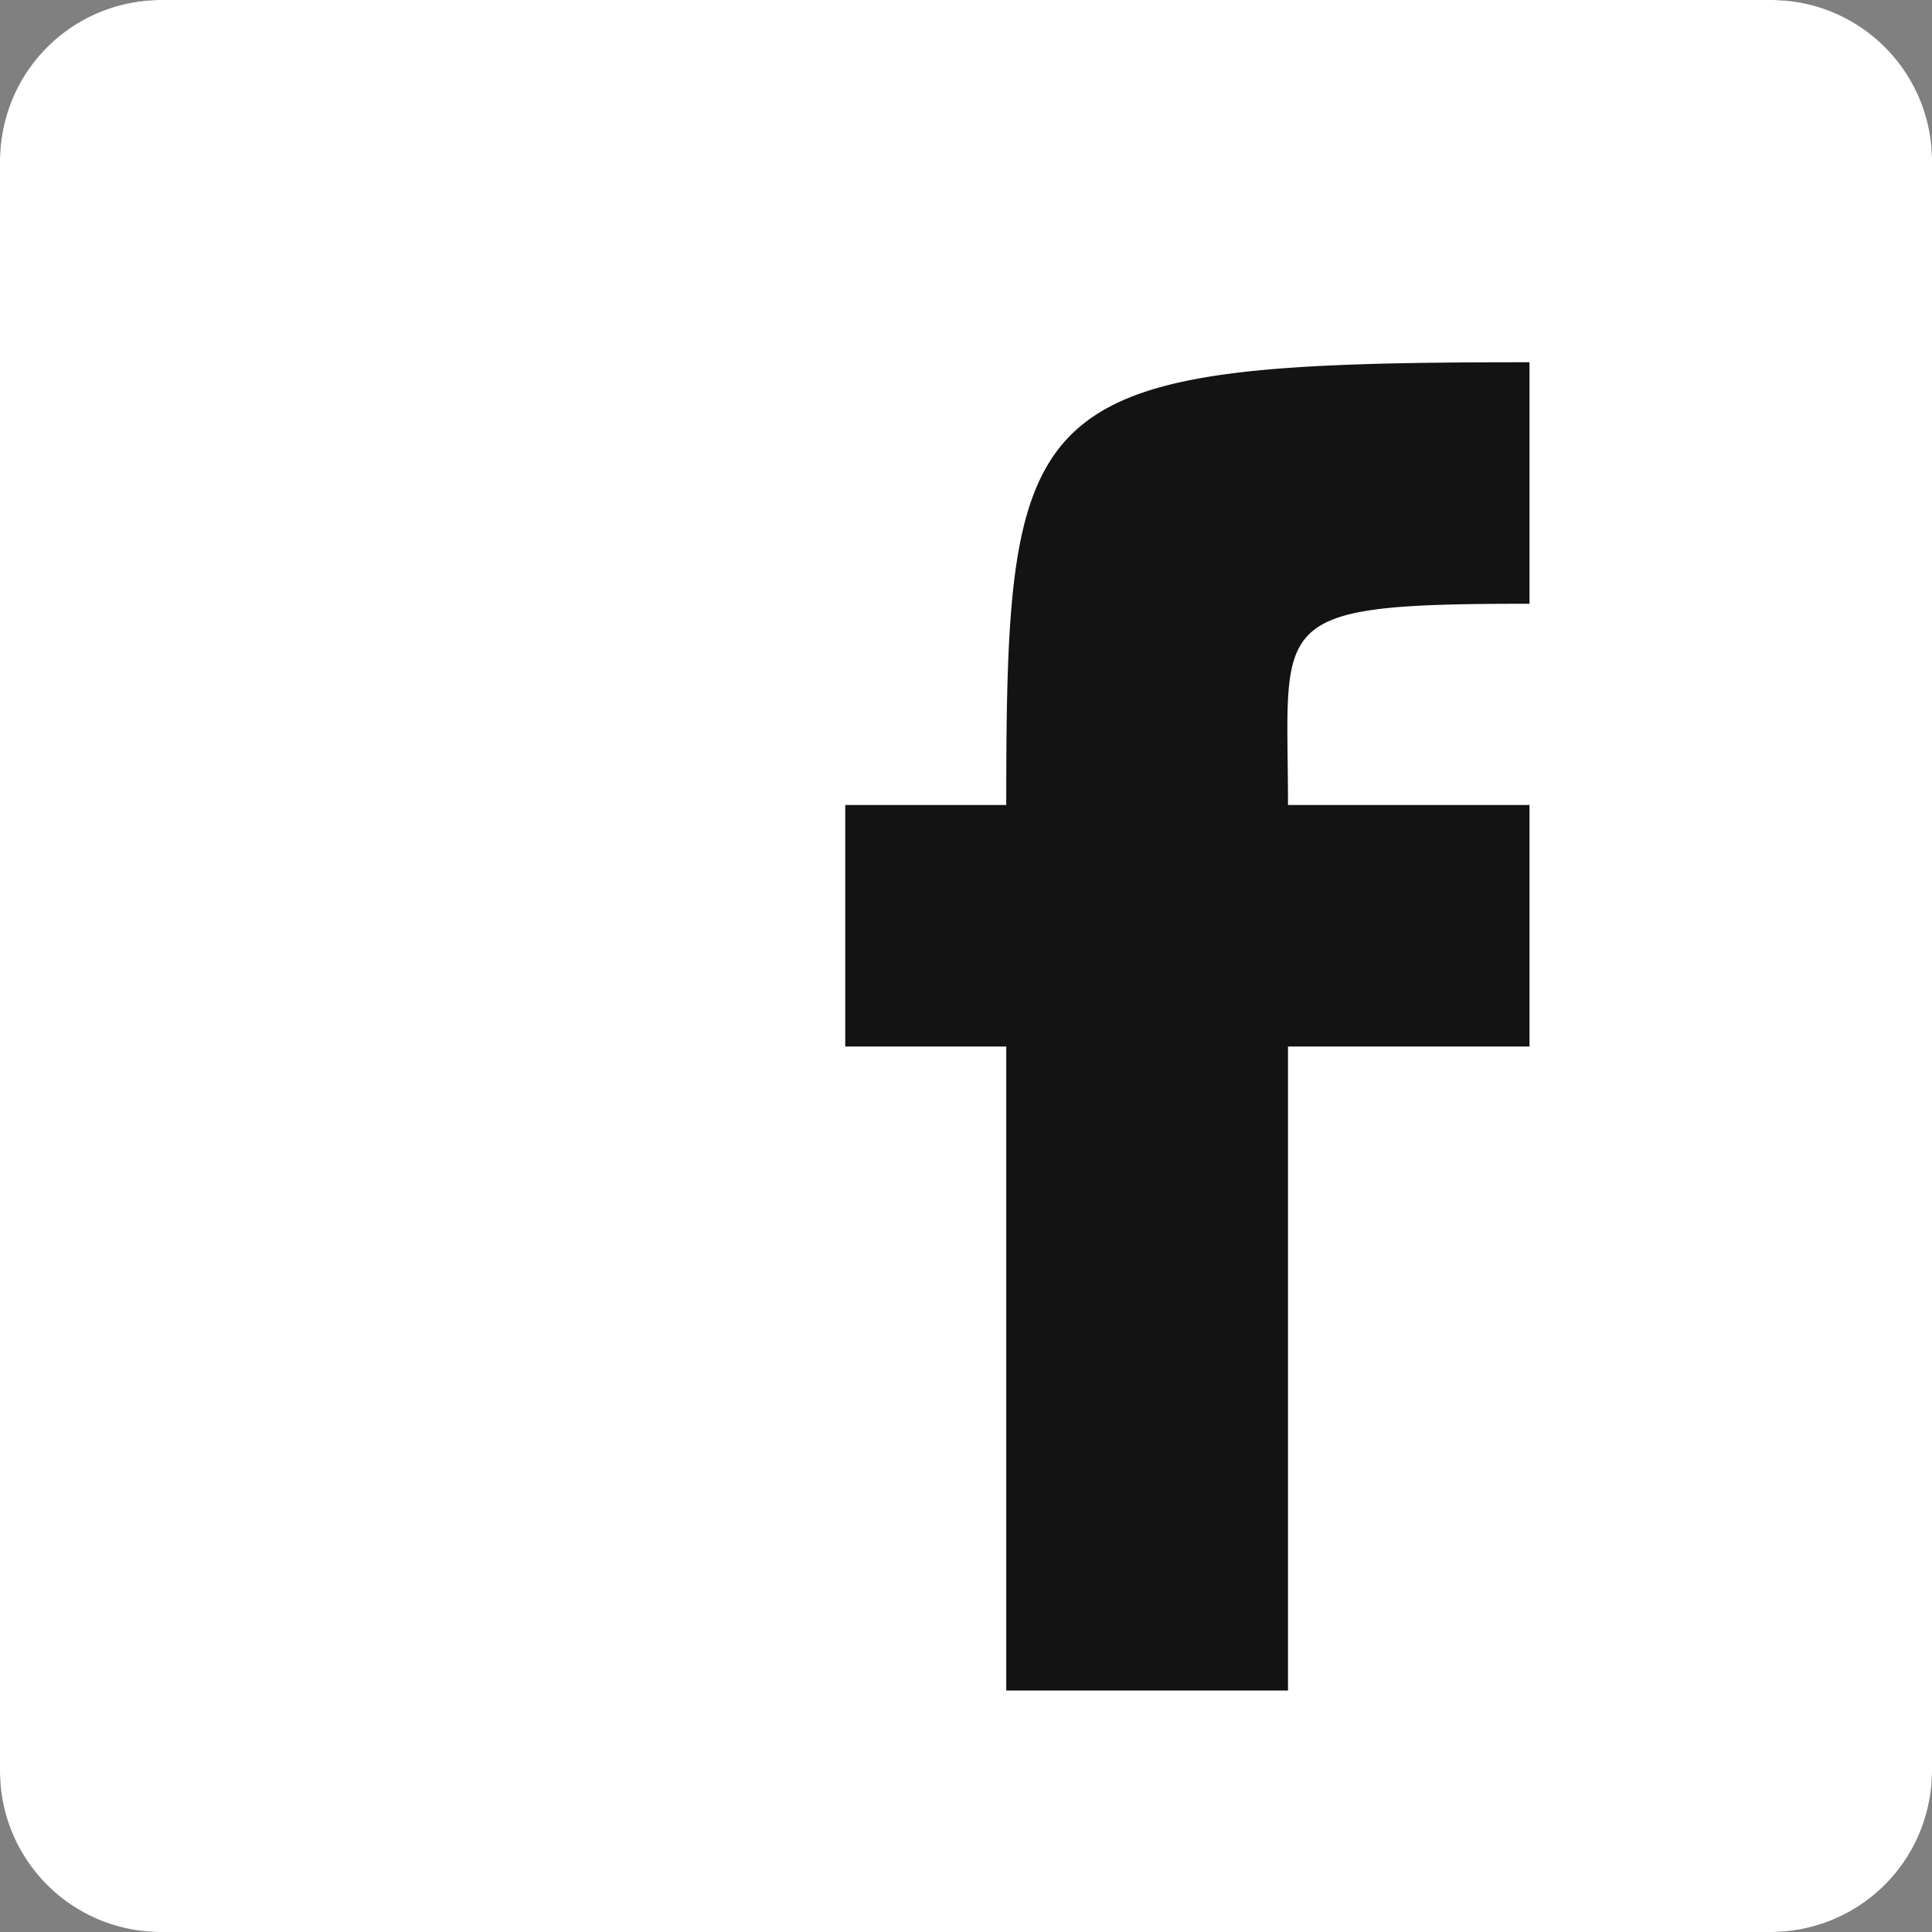 <svg xmlns="http://www.w3.org/2000/svg" viewBox="0 0 48 48"><rect x="0" y="0" width="48" height="48" fill="#808080" stroke="none"/><defs><style>.cls-1{opacity:0.85;}.cls-2{fill:#fff;fill-rule:evenodd;}</style></defs><title>資產 8fb</title><g id="圖層_2" data-name="圖層 2"><g id="圖層_1-2" data-name="圖層 1"><rect class="cls-1" width="48" height="48" rx="4" ry="4"/><path class="cls-2" d="M0,44a4,4,0,0,0,4,4H44a4,4,0,0,0,4-4V4a4,4,0,0,0-4-4H4A4,4,0,0,0,0,4Zm25-2V26H21V20h4c0-10.31.44-11,13-11v6c-6.62,0-6,.37-6,5h6v6H32V42Z"/></g></g></svg>